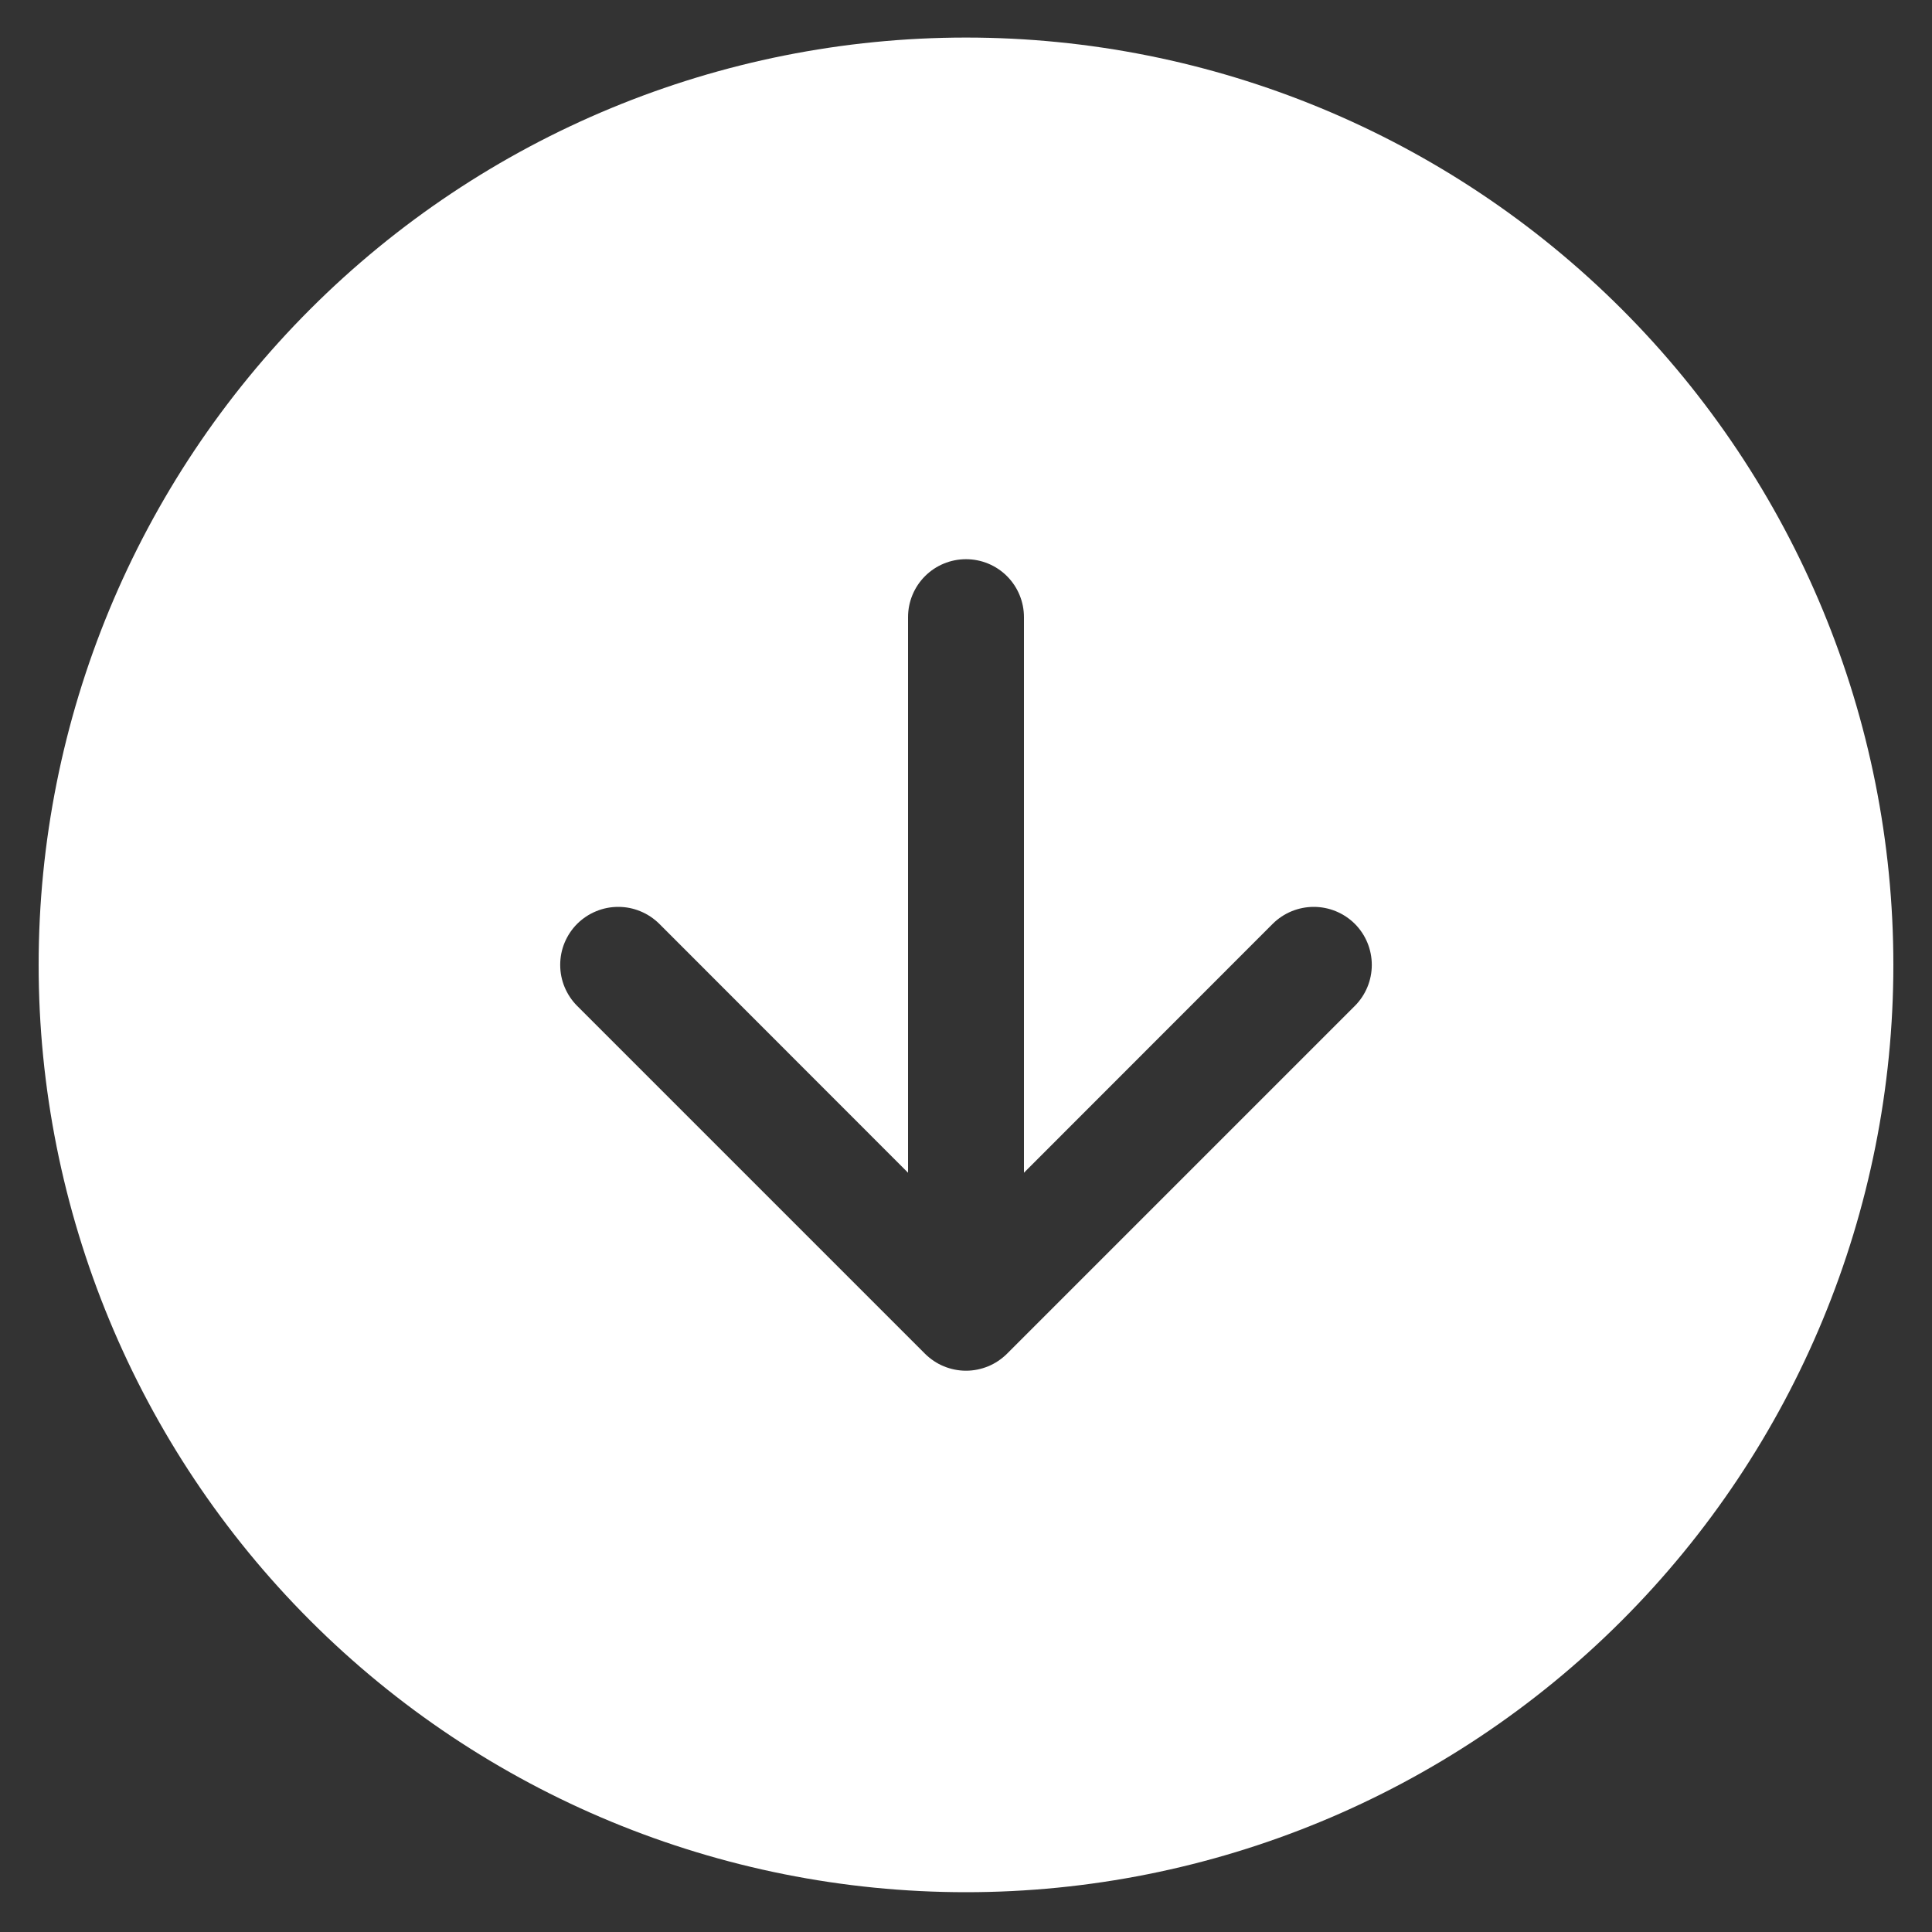 <svg width="25" height="25" viewBox="0 0 25 25" fill="none" xmlns="http://www.w3.org/2000/svg">
<rect x="0" y="0" width="25" height="25" fill="#333333" stroke="none"/>
<path fill-rule="evenodd" clip-rule="evenodd" d="M24.5 12.486C24.5 15.668 23.236 18.72 20.985 20.971C18.735 23.221 15.683 24.485 12.5 24.485C9.317 24.485 6.265 23.221 4.015 20.971C1.764 18.72 0.5 15.668 0.5 12.486C0.5 9.303 1.764 6.251 4.015 4C6.265 1.75 9.317 0.486 12.5 0.486C15.683 0.486 18.735 1.75 20.985 4C23.236 6.251 24.5 9.303 24.5 12.486ZM13.25 7.986C13.25 7.787 13.171 7.596 13.03 7.455C12.89 7.315 12.699 7.236 12.5 7.236C12.301 7.236 12.11 7.315 11.97 7.455C11.829 7.596 11.75 7.787 11.75 7.986V15.175L8.531 11.954C8.461 11.885 8.378 11.829 8.287 11.792C8.196 11.754 8.099 11.735 8 11.735C7.901 11.735 7.804 11.754 7.713 11.792C7.622 11.829 7.539 11.885 7.469 11.954C7.399 12.024 7.344 12.107 7.306 12.198C7.268 12.289 7.249 12.387 7.249 12.486C7.249 12.584 7.268 12.682 7.306 12.773C7.344 12.864 7.399 12.947 7.469 13.017L11.969 17.517C12.039 17.586 12.121 17.642 12.213 17.68C12.304 17.717 12.401 17.737 12.5 17.737C12.599 17.737 12.696 17.717 12.787 17.68C12.879 17.642 12.961 17.586 13.031 17.517L17.531 13.017C17.672 12.876 17.751 12.685 17.751 12.486C17.751 12.286 17.672 12.095 17.531 11.954C17.39 11.814 17.199 11.735 17 11.735C16.801 11.735 16.61 11.814 16.469 11.954L13.25 15.175V7.986Z" fill="white"/>
</svg>
